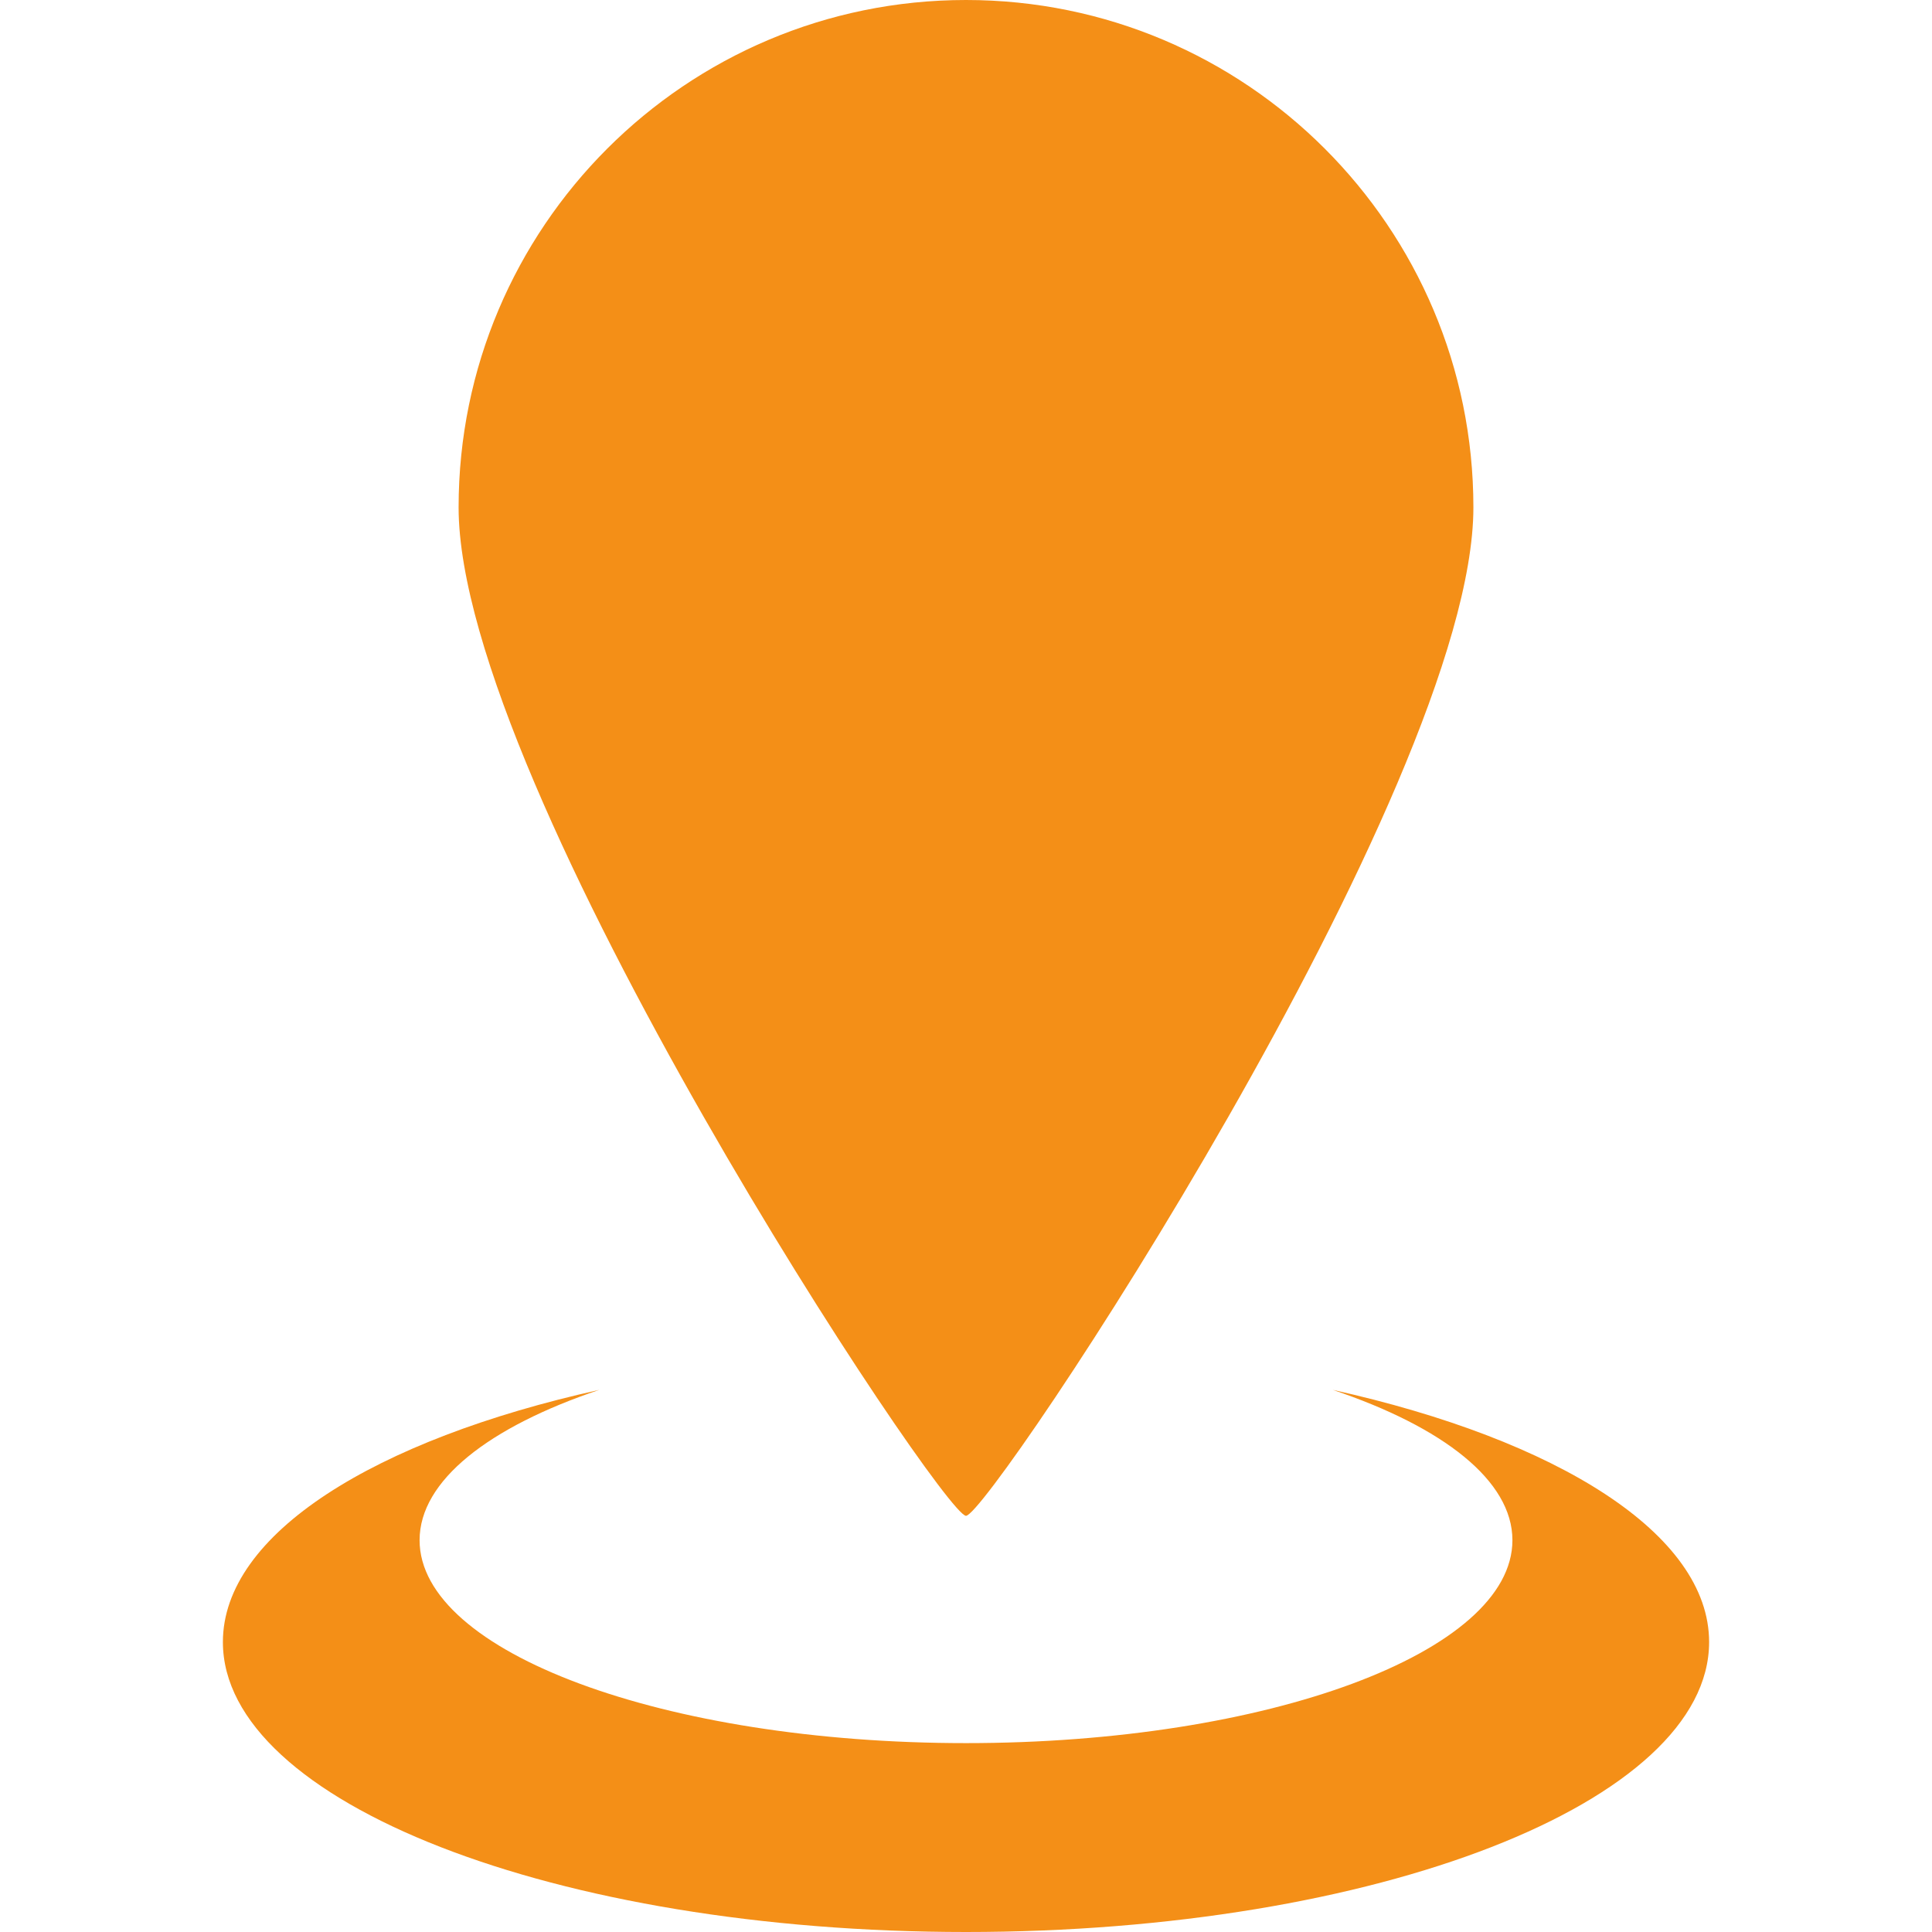 <?xml version="1.0" standalone="no"?><!DOCTYPE svg PUBLIC "-//W3C//DTD SVG 1.1//EN" "http://www.w3.org/Graphics/SVG/1.1/DTD/svg11.dtd"><svg t="1533872325392" class="icon" style="" viewBox="0 0 1024 1024" version="1.1" xmlns="http://www.w3.org/2000/svg" p-id="11229" xmlns:xlink="http://www.w3.org/1999/xlink" width="200" height="200"><defs><style type="text/css"></style></defs><path d="M706.392 736.659c119.112 26.43 199.473 76.386 199.473 133.655 0 84.866-176.391 153.687-393.864 153.687-217.471 0-393.864-68.821-393.864-153.687 0-57.27 80.36-107.224 199.473-133.655-58.483 19.673-95.222 48.086-95.222 79.687 0 59.387 129.7 107.543 289.613 107.543 159.914 0 289.615-48.156 289.615-107.543 0-31.6-36.74-60.014-95.223-79.687z" p-id="11230" fill="#f48f17"></path><path d="M512 0c148.488 0 268.93 120.44 268.93 268.929 0 148.488-256.6 534.48-268.93 534.48-12.33 0-268.929-385.993-268.929-534.48C243.071 120.44 363.511 0 512 0z m0 113.635c85.75 0 155.295 69.545 155.295 155.293 0 85.75-69.544 155.295-155.295 155.295-85.747 0-155.295-69.546-155.295-155.295 0-85.748 69.548-155.293 155.295-155.293z" p-id="11231" fill="#f48f17"></path></svg>